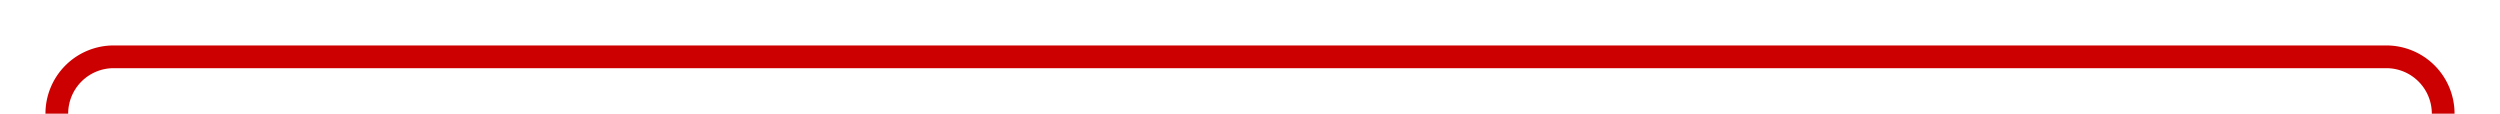 ﻿<?xml version="1.0" encoding="utf-8"?>
<svg version="1.1" xmlns:xlink="http://www.w3.org/1999/xlink" width="220px" height="10px" preserveAspectRatio="xMinYMid meet" viewBox="65 158  220 8" xmlns="http://www.w3.org/2000/svg">
  <path d="M 286 175  L 285 175  A 5 5 0 0 1 280 170 L 280 167  A 5 5 0 0 0 275 162 L 75 162  A 5 5 0 0 0 70 167 L 70 461  A 5 5 0 0 0 75 466 L 87 466  " stroke-width="2" stroke="#cc0000" fill="none" />
</svg>